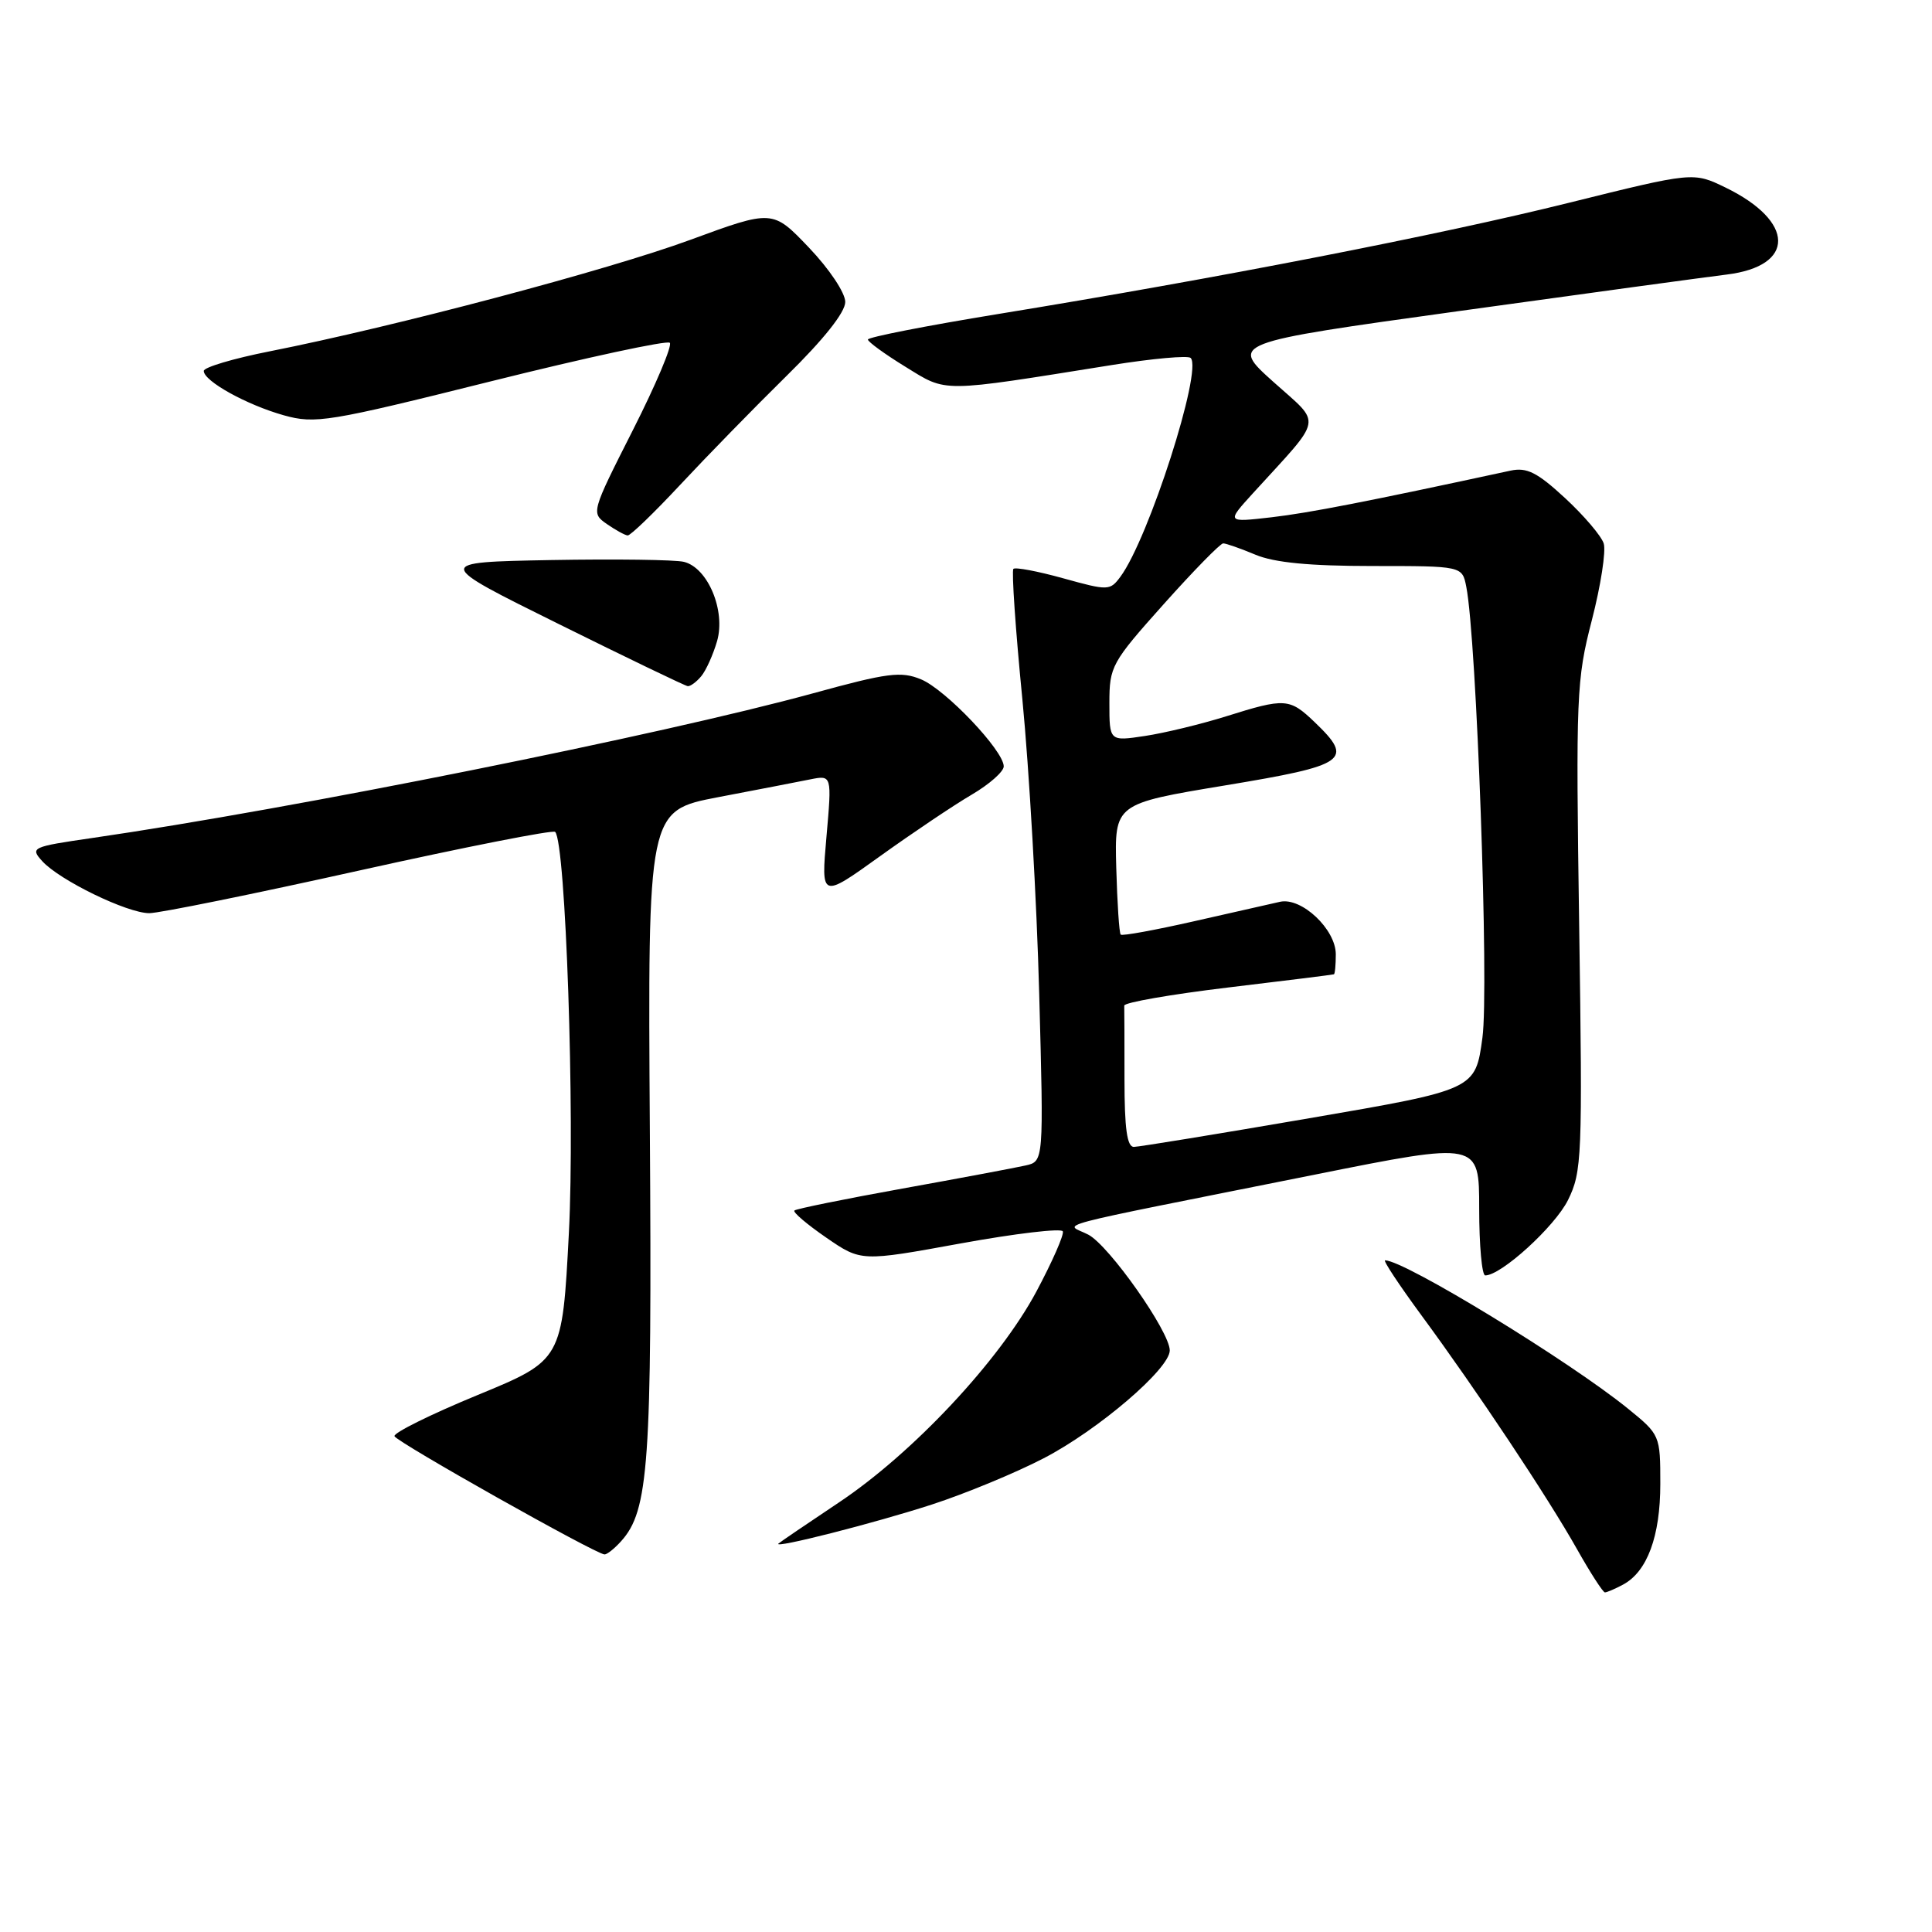 <?xml version="1.0" encoding="UTF-8" standalone="no"?>
<!DOCTYPE svg PUBLIC "-//W3C//DTD SVG 1.1//EN" "http://www.w3.org/Graphics/SVG/1.1/DTD/svg11.dtd" >
<svg xmlns="http://www.w3.org/2000/svg" xmlns:xlink="http://www.w3.org/1999/xlink" version="1.1" viewBox="0 0 256 256">
 <g >
 <path fill="currentColor"
d=" M 215.06 209.97 C 218.27 208.25 220.00 203.57 220.00 196.62 C 220.00 190.20 219.96 190.10 215.75 186.68 C 207.96 180.35 186.10 167.00 183.53 167.00 C 183.23 167.00 185.39 170.26 188.32 174.25 C 195.64 184.19 205.05 198.33 208.95 205.25 C 210.73 208.41 212.40 211.00 212.66 211.00 C 212.92 211.00 214.00 210.54 215.06 209.97 Z  M 82.29 204.23 C 85.97 200.17 86.40 193.96 86.11 149.96 C 85.83 107.42 85.83 107.42 95.16 105.63 C 100.30 104.65 105.79 103.59 107.37 103.27 C 110.23 102.70 110.23 102.70 109.51 110.88 C 108.79 119.07 108.79 119.07 116.64 113.43 C 120.96 110.33 126.41 106.67 128.75 105.30 C 131.09 103.93 133.00 102.24 133.00 101.55 C 133.00 99.47 125.30 91.37 122.05 90.02 C 119.40 88.92 117.61 89.15 107.76 91.86 C 87.57 97.39 38.87 107.17 12.21 111.04 C 4.22 112.20 3.97 112.31 5.59 114.10 C 7.89 116.64 16.86 121.00 19.78 121.00 C 21.10 121.00 33.62 118.46 47.60 115.35 C 61.59 112.24 73.27 109.94 73.56 110.23 C 74.96 111.62 76.19 147.70 75.38 163.36 C 74.50 180.23 74.50 180.23 63.26 184.86 C 57.07 187.41 52.13 189.86 52.27 190.30 C 52.52 191.06 78.87 205.90 80.10 205.97 C 80.42 205.99 81.41 205.21 82.29 204.23 Z  M 123.50 199.35 C 127.90 197.92 134.56 195.17 138.29 193.23 C 145.51 189.49 155.00 181.37 155.00 178.94 C 155.00 176.46 146.97 165.05 144.21 163.60 C 141.18 162.01 137.41 163.01 174.25 155.64 C 196.00 151.28 196.00 151.28 196.00 160.14 C 196.00 165.01 196.36 169.00 196.80 169.00 C 198.92 169.00 206.02 162.53 207.77 159.01 C 209.62 155.25 209.70 153.35 209.25 122.77 C 208.80 92.12 208.88 90.08 210.93 82.17 C 212.11 77.59 212.82 73.02 212.50 72.01 C 212.18 71.01 209.87 68.30 207.37 65.99 C 203.69 62.59 202.31 61.90 200.16 62.36 C 181.09 66.48 173.54 67.95 168.50 68.54 C 162.50 69.23 162.50 69.23 166.02 65.36 C 175.47 54.99 175.21 56.42 168.74 50.61 C 162.97 45.43 162.97 45.43 193.24 41.23 C 209.88 38.92 225.88 36.74 228.79 36.38 C 237.95 35.26 237.87 29.34 228.64 24.85 C 224.37 22.78 224.37 22.78 207.93 26.86 C 190.69 31.15 161.32 36.87 132.25 41.61 C 122.76 43.16 115.00 44.68 115.00 44.99 C 115.00 45.29 117.25 46.93 119.99 48.61 C 125.55 52.03 124.37 52.04 147.32 48.37 C 152.71 47.51 157.42 47.08 157.77 47.43 C 159.37 49.04 152.20 71.38 148.46 76.42 C 147.08 78.28 146.84 78.28 140.89 76.63 C 137.51 75.69 134.54 75.13 134.28 75.38 C 134.03 75.64 134.56 83.42 135.47 92.67 C 136.37 101.93 137.38 119.49 137.70 131.69 C 138.30 153.89 138.30 153.89 135.90 154.43 C 134.58 154.73 127.24 156.11 119.58 157.49 C 111.93 158.87 105.48 160.18 105.26 160.40 C 105.04 160.63 106.94 162.24 109.48 163.99 C 114.10 167.17 114.10 167.17 127.30 164.76 C 134.56 163.44 140.65 162.72 140.83 163.16 C 141.01 163.61 139.43 167.19 137.33 171.13 C 132.42 180.31 120.97 192.54 111.15 199.09 C 106.94 201.90 103.34 204.35 103.15 204.53 C 102.39 205.26 115.94 201.81 123.50 199.35 Z  M 92.92 89.60 C 93.56 88.83 94.50 86.73 95.02 84.94 C 96.17 80.91 93.80 75.24 90.63 74.45 C 89.46 74.16 81.53 74.06 73.00 74.21 C 57.50 74.50 57.50 74.50 74.00 82.67 C 83.08 87.17 90.78 90.88 91.13 90.92 C 91.47 90.96 92.28 90.37 92.92 89.60 Z  M 90.12 64.25 C 93.58 60.54 99.91 54.05 104.20 49.83 C 109.16 44.96 112.00 41.38 112.00 40.01 C 112.00 38.80 109.89 35.64 107.19 32.81 C 102.38 27.77 102.38 27.77 91.44 31.79 C 80.53 35.80 52.36 43.26 35.75 46.55 C 30.94 47.50 27.00 48.67 27.00 49.15 C 27.00 50.50 32.69 53.65 37.61 55.03 C 41.77 56.19 43.46 55.92 65.08 50.52 C 77.74 47.36 88.40 45.07 88.75 45.42 C 89.11 45.77 86.90 50.99 83.85 57.01 C 78.34 67.89 78.32 67.97 80.40 69.43 C 81.56 70.23 82.80 70.92 83.17 70.95 C 83.53 70.98 86.66 67.96 90.12 64.25 Z  M 149.00 143.00 C 149.00 138.05 148.99 133.66 148.97 133.25 C 148.95 132.84 155.14 131.76 162.72 130.85 C 170.30 129.94 176.61 129.16 176.75 129.10 C 176.89 129.05 177.00 127.85 177.00 126.45 C 177.00 123.14 172.47 118.87 169.62 119.49 C 168.45 119.75 163.31 120.91 158.18 122.08 C 153.06 123.24 148.70 124.04 148.50 123.84 C 148.30 123.64 148.04 119.65 147.91 114.99 C 147.68 106.50 147.68 106.50 162.34 104.07 C 178.52 101.39 179.46 100.73 174.20 95.69 C 170.87 92.50 170.29 92.46 162.46 94.92 C 159.13 95.96 154.30 97.13 151.71 97.52 C 147.00 98.23 147.00 98.23 147.00 93.16 C 147.00 88.30 147.28 87.79 154.20 80.05 C 158.16 75.62 161.70 72.00 162.08 72.00 C 162.45 72.00 164.37 72.67 166.35 73.50 C 168.85 74.55 173.52 75.00 181.84 75.00 C 193.75 75.00 193.75 75.00 194.29 77.75 C 195.66 84.66 197.32 130.96 196.43 137.49 C 195.50 144.39 195.50 144.39 173.50 148.17 C 161.40 150.25 150.94 151.96 150.25 151.97 C 149.34 151.99 149.00 149.55 149.00 143.00 Z "/>
</g>
</svg>